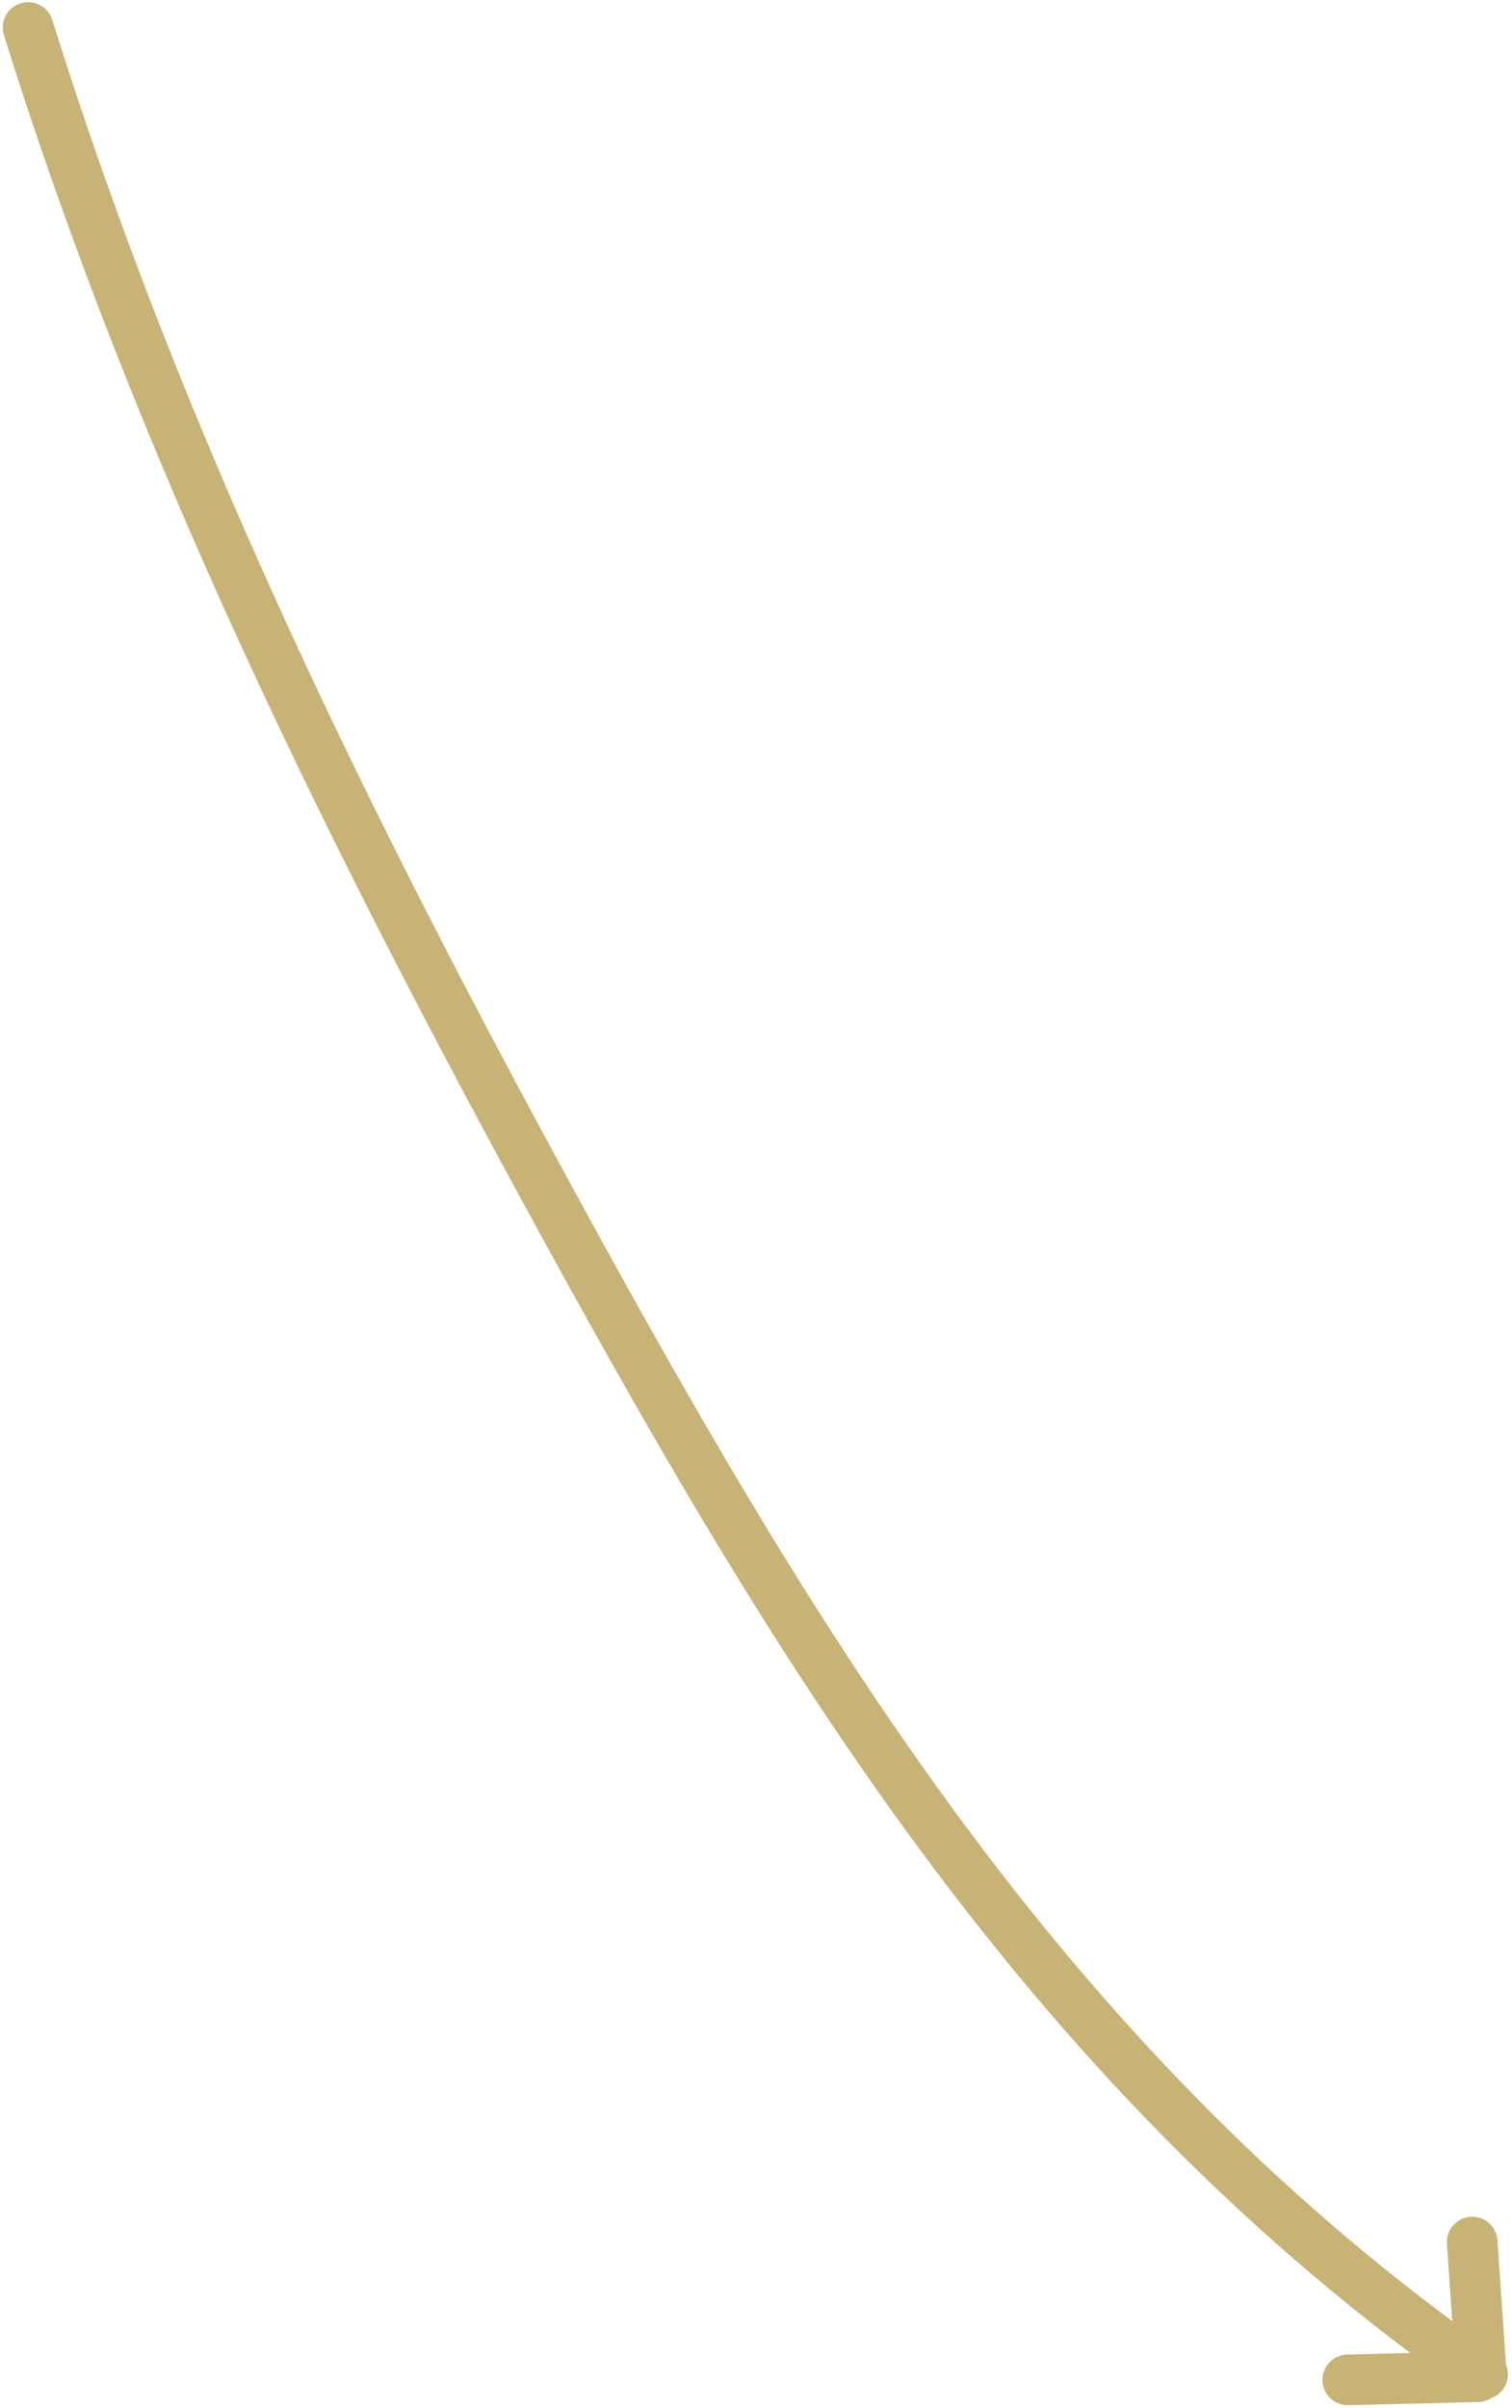 <?xml version="1.0" encoding="UTF-8"?>
<svg width="179px" height="285px" viewBox="0 0 179 285" version="1.1" xmlns="http://www.w3.org/2000/svg" xmlns:xlink="http://www.w3.org/1999/xlink">
    <!-- Generator: Sketch 52.4 (67378) - http://www.bohemiancoding.com/sketch -->
    <title>Group 27</title>
    <desc>Created with Sketch.</desc>
    <g id="All-Pages" stroke="none" stroke-width="1" fill="none" fill-rule="evenodd" stroke-linecap="round">
        <g id="Homepage" transform="translate(-492, -3856)" stroke="#C8B377" stroke-width="6">
            <g id="Group-27" transform="translate(495, 3859)">
                <path d="M0.328,0.258 C15.914,50.129 38.465,95.71 63.551,141.545 C92.838,195.057 122.22,242.628 172.518,277.98" id="Path-22"></path>
                <path d="M172.358,278.014 C172.002,272.788 171.645,267.562 171.289,262.335" id="Path-23"></path>
                <path d="M171.912,278.265 C166.796,278.39 161.681,278.515 156.565,278.64" id="Path-24"></path>
            </g>
        </g>
    </g>
</svg>